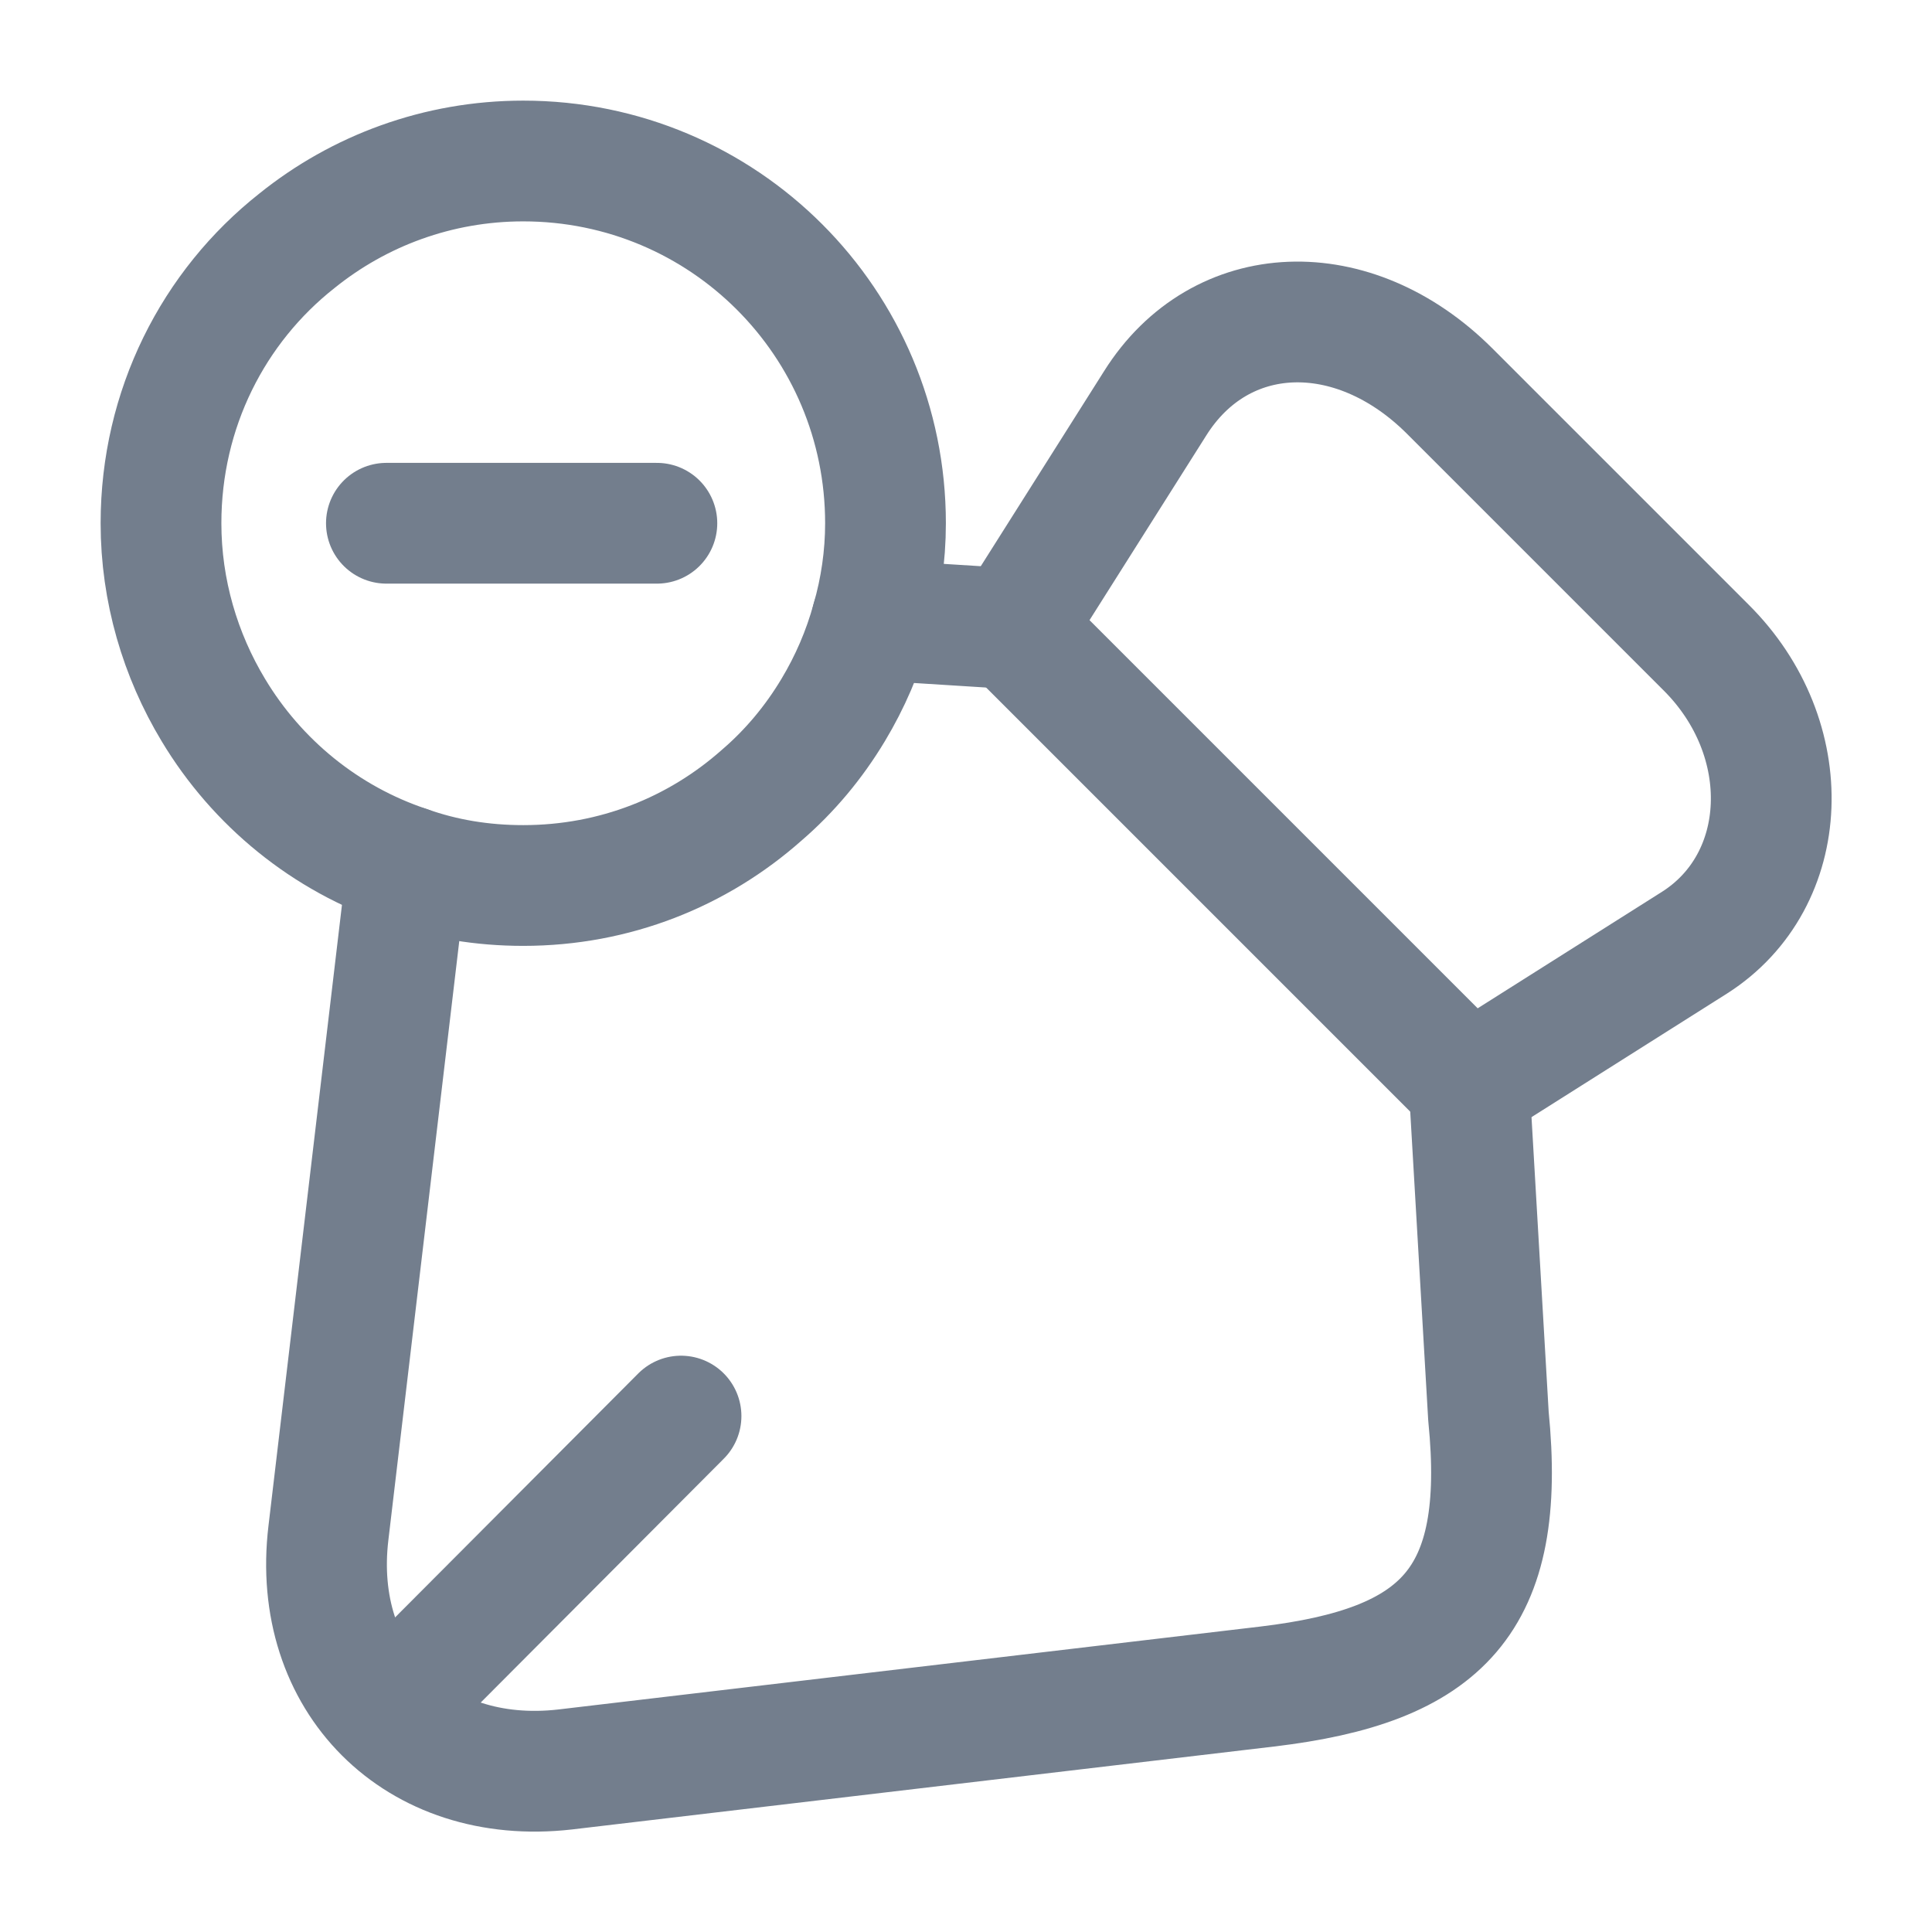 <svg width="24" height="24" viewBox="0 0 24 24" fill="none" xmlns="http://www.w3.org/2000/svg">
<path d="M21.19 8.04L18.01 4.86C16.81 3.66 15.16 3.72 14.35 5.01L12.58 7.81L18.25 13.48L21.05 11.71C22.26 10.94 22.33 9.17 21.19 8.04Z" stroke="#737E8D" stroke-width="1.5" stroke-linecap="round" stroke-linejoin="round"/>
<path d="M18.25 13.471L18.49 17.591C18.72 19.891 17.92 20.691 15.74 20.951L7.02 21.981C5.18 22.191 3.86 20.871 4.08 19.041L5.06 10.761" stroke="#737E8D" stroke-width="1.5" stroke-linecap="round" stroke-linejoin="round"/>
<path d="M12.58 7.81L10.83 7.7" stroke="#737E8D" stroke-width="1.5" stroke-linecap="round" stroke-linejoin="round"/>
<path d="M5.28 20.781L8.46 17.591" stroke="#737E8D" stroke-width="1.5" stroke-linecap="round" stroke-linejoin="round"/>
<path d="M11 6.5C11 6.91 10.94 7.32 10.83 7.7C10.72 8.1 10.56 8.47 10.35 8.82C10.11 9.22 9.81 9.58 9.46 9.88C8.67 10.58 7.64 11 6.5 11C5.99 11 5.51 10.92 5.06 10.76C4.04 10.42 3.19 9.72 2.65 8.82C2.24 8.14 2 7.34 2 6.5C2 5.08 2.65 3.81 3.69 2.99C4.46 2.37 5.44 2 6.5 2C8.99 2 11 4.01 11 6.5Z" stroke="#737E8D" stroke-width="1.5" stroke-miterlimit="10" stroke-linecap="round" stroke-linejoin="round"/>
<path d="M8.16 6.5H4.8" stroke="#737E8D" stroke-width="1.5" stroke-miterlimit="10" stroke-linecap="round" stroke-linejoin="round"/>
</svg>
